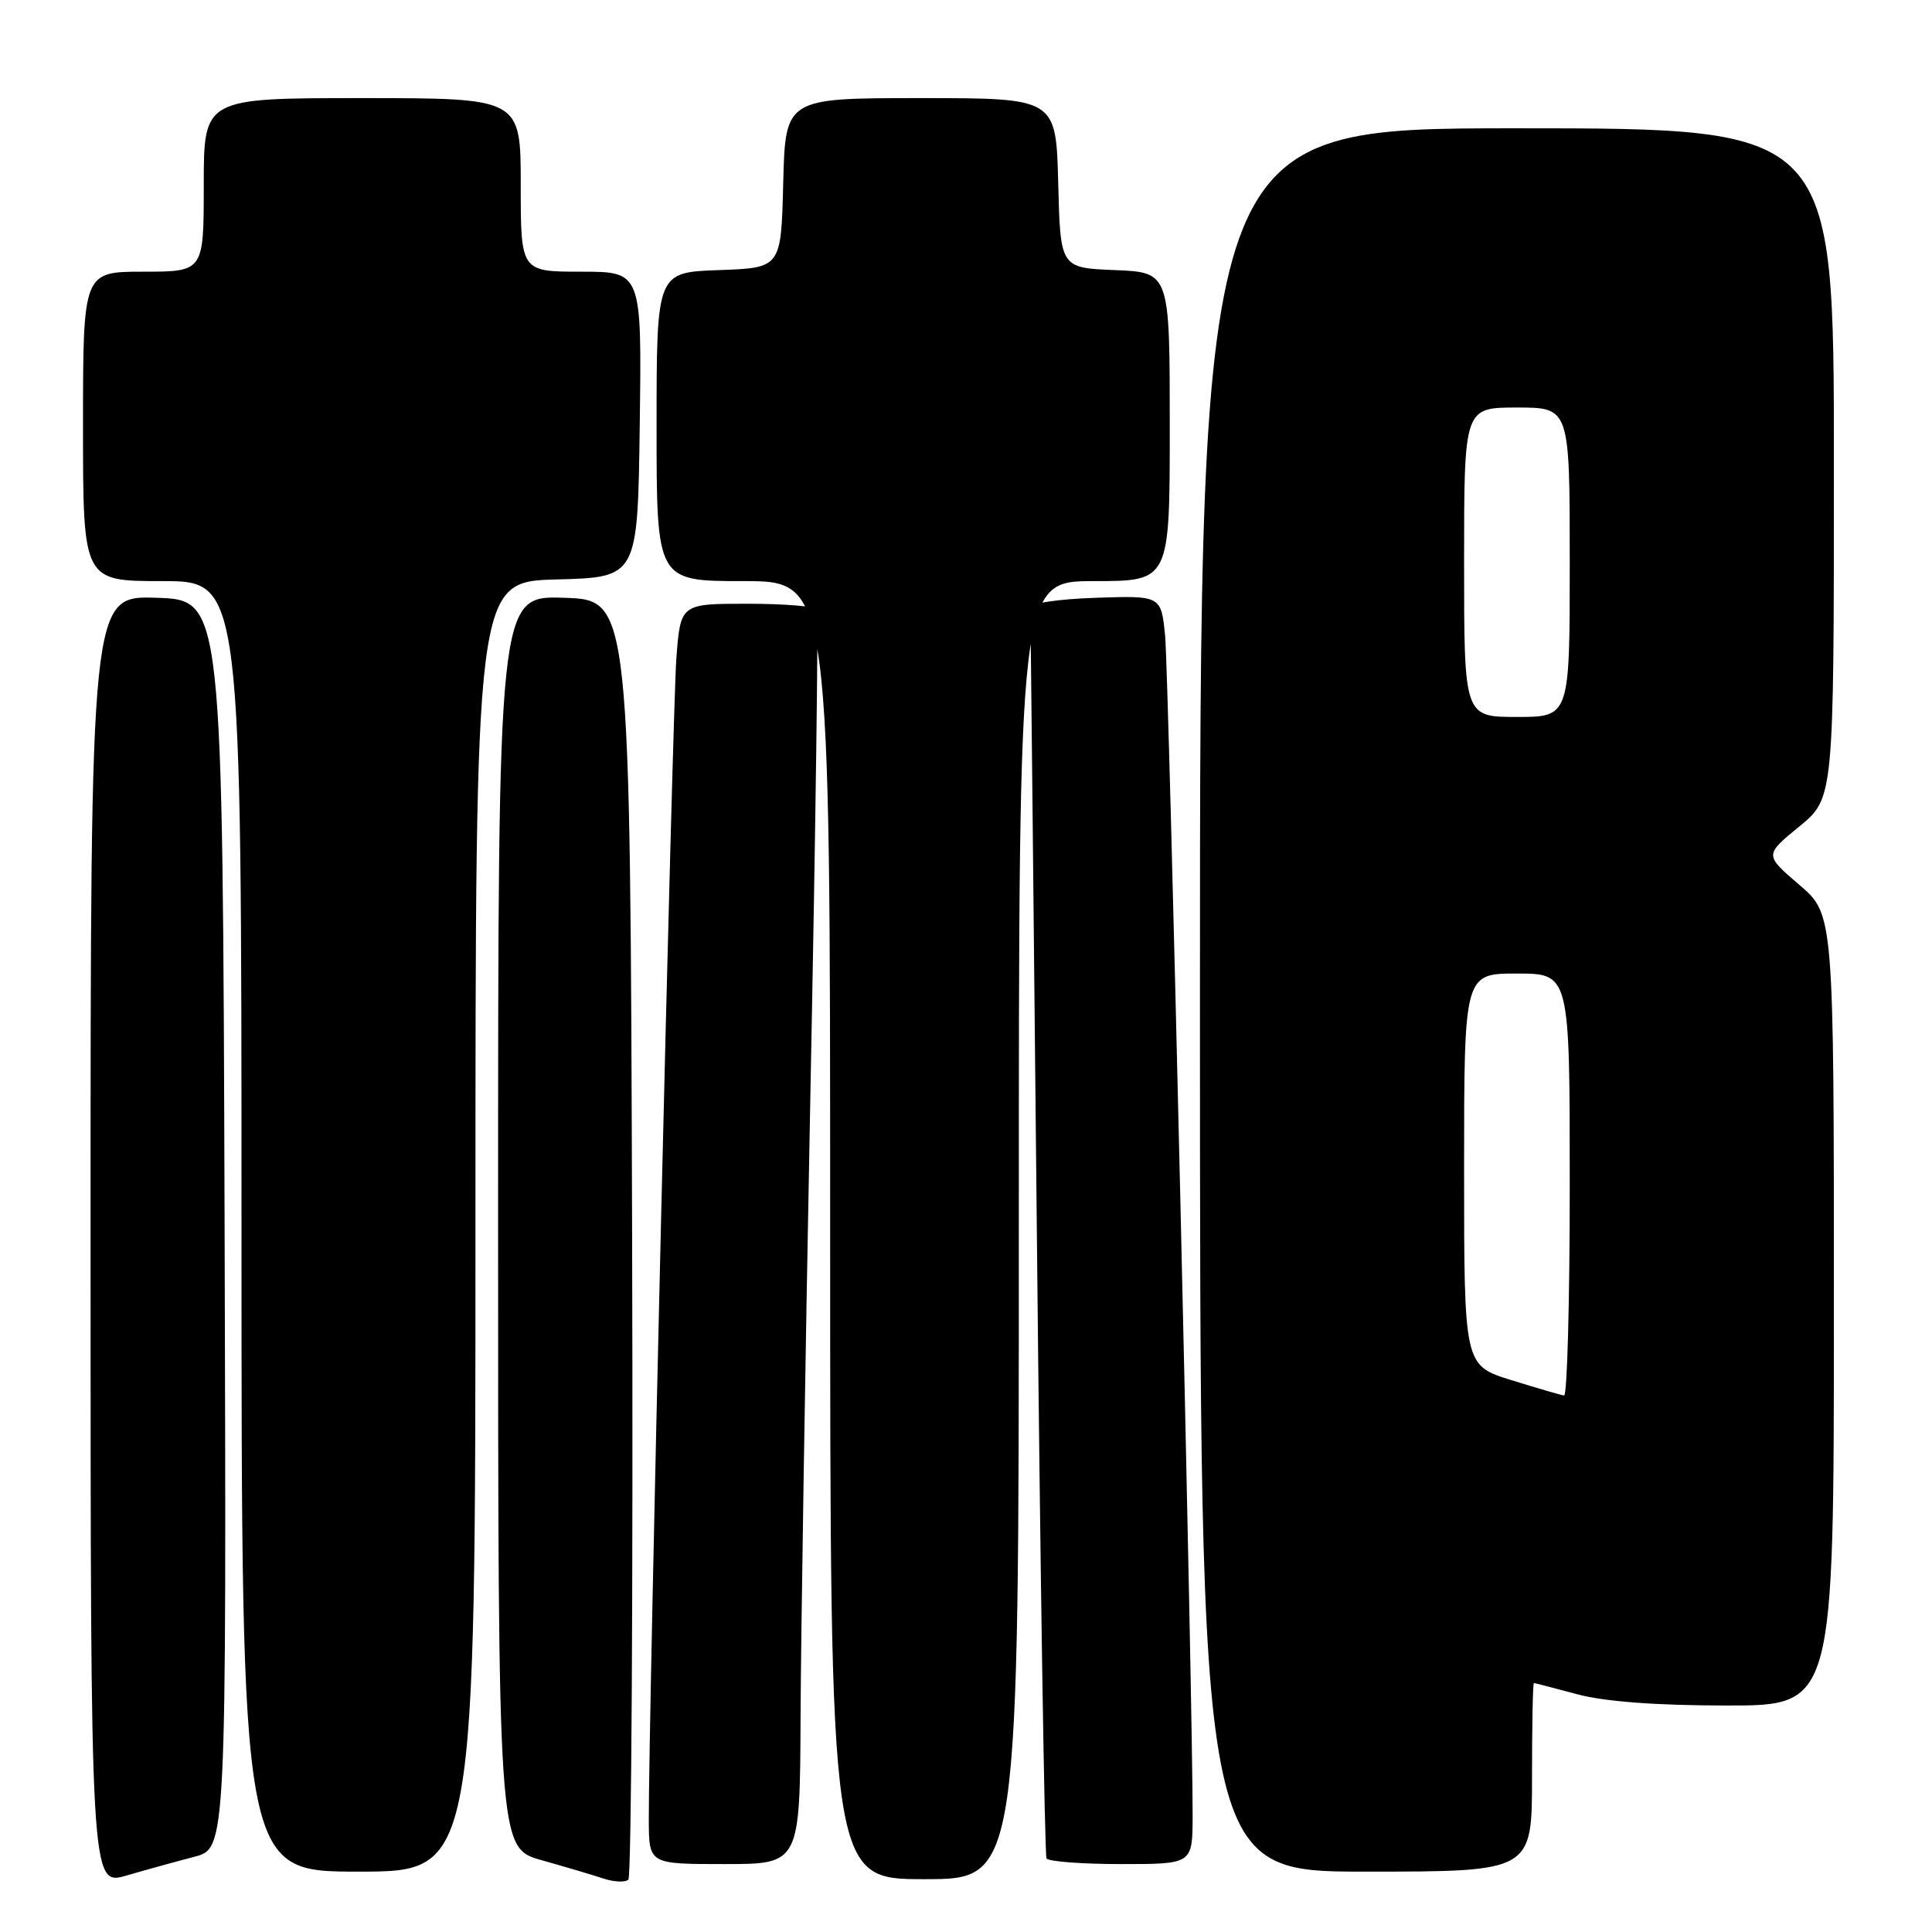 <?xml version="1.0" encoding="UTF-8" standalone="no"?>
<!DOCTYPE svg PUBLIC "-//W3C//DTD SVG 1.1//EN" "http://www.w3.org/Graphics/SVG/1.1/DTD/svg11.dtd" >
<svg xmlns="http://www.w3.org/2000/svg" xmlns:xlink="http://www.w3.org/1999/xlink" version="1.1" viewBox="0 0 256 256">
 <g >
 <path fill="currentColor"
d=" M 25.76 246.03 C 30.01 244.92 30.01 244.92 29.76 162.21 C 29.50 79.50 29.50 79.50 20.75 79.21 C 12.00 78.92 12.00 78.92 12.00 164.41 C 12.00 249.89 12.00 249.89 16.75 248.52 C 19.36 247.76 23.42 246.64 25.76 246.03 Z  M 83.76 163.94 C 83.50 79.50 83.50 79.50 74.75 79.21 C 66.00 78.92 66.00 78.92 66.00 161.89 C 66.00 244.86 66.00 244.86 71.75 246.48 C 74.91 247.37 78.62 248.47 80.00 248.93 C 81.38 249.38 82.84 249.44 83.26 249.07 C 83.67 248.69 83.90 210.39 83.76 163.94 Z  M 135.00 163.00 C 135.00 77.00 135.00 77.00 145.00 77.00 C 155.00 77.00 155.00 77.00 155.00 56.54 C 155.00 36.09 155.00 36.09 147.75 35.79 C 140.50 35.50 140.50 35.50 140.22 24.25 C 139.93 13.00 139.93 13.00 122.00 13.00 C 104.07 13.00 104.07 13.00 103.78 24.25 C 103.50 35.50 103.50 35.50 95.25 35.79 C 87.00 36.08 87.00 36.08 87.00 56.54 C 87.00 77.00 87.00 77.00 98.50 77.00 C 110.00 77.00 110.00 77.00 110.00 163.00 C 110.00 249.00 110.00 249.00 122.50 249.00 C 135.00 249.00 135.00 249.00 135.00 163.00 Z  M 63.00 162.53 C 63.00 77.07 63.00 77.07 73.75 76.78 C 84.50 76.50 84.50 76.50 84.77 56.25 C 85.04 36.00 85.04 36.00 77.02 36.00 C 69.00 36.00 69.00 36.00 69.00 24.50 C 69.00 13.00 69.00 13.00 48.00 13.00 C 27.00 13.00 27.00 13.00 27.00 24.50 C 27.00 36.00 27.00 36.00 19.00 36.00 C 11.00 36.00 11.00 36.00 11.00 56.50 C 11.00 77.00 11.00 77.00 21.50 77.00 C 32.00 77.00 32.00 77.00 32.00 162.50 C 32.00 248.00 32.00 248.00 47.50 248.00 C 63.00 248.00 63.00 248.00 63.00 162.53 Z  M 203.00 235.50 C 203.00 228.62 203.11 223.01 203.25 223.01 C 203.39 223.02 205.97 223.69 209.00 224.50 C 212.62 225.47 219.37 225.98 228.75 225.99 C 243.00 226.00 243.00 226.00 243.00 173.58 C 243.00 121.16 243.00 121.16 238.40 117.23 C 233.80 113.29 233.80 113.29 238.40 109.53 C 243.00 105.76 243.00 105.76 243.00 61.38 C 243.00 17.00 243.00 17.00 201.00 17.00 C 159.00 17.00 159.00 17.00 159.00 132.50 C 159.00 248.00 159.00 248.00 181.00 248.00 C 203.00 248.00 203.00 248.00 203.00 235.50 Z  M 106.08 227.25 C 106.13 216.39 106.72 179.15 107.39 144.50 C 108.07 109.85 108.46 81.16 108.25 80.75 C 108.05 80.34 103.90 80.00 99.03 80.00 C 90.17 80.00 90.17 80.00 89.62 87.25 C 89.11 94.03 85.92 228.65 85.97 241.25 C 86.00 247.00 86.00 247.00 96.00 247.00 C 106.00 247.00 106.00 247.00 106.08 227.25 Z  M 158.03 240.75 C 158.08 226.96 154.87 89.14 154.38 84.21 C 153.85 78.92 153.85 78.92 145.17 79.21 C 140.22 79.38 136.51 79.93 136.53 80.50 C 136.55 81.05 136.94 118.40 137.39 163.50 C 137.84 208.60 138.42 245.84 138.67 246.25 C 138.91 246.66 143.37 247.00 148.56 247.00 C 158.00 247.00 158.00 247.00 158.03 240.75 Z  M 200.25 182.87 C 194.00 180.93 194.00 180.93 194.00 154.96 C 194.00 129.00 194.00 129.00 201.00 129.00 C 208.00 129.00 208.00 129.00 208.00 157.00 C 208.00 172.40 207.66 184.96 207.25 184.91 C 206.84 184.86 203.69 183.94 200.25 182.87 Z  M 194.00 74.50 C 194.00 54.00 194.00 54.00 201.00 54.00 C 208.00 54.00 208.00 54.00 208.00 74.50 C 208.00 95.00 208.00 95.00 201.00 95.00 C 194.00 95.00 194.00 95.00 194.00 74.50 Z "/>
</g>
</svg>